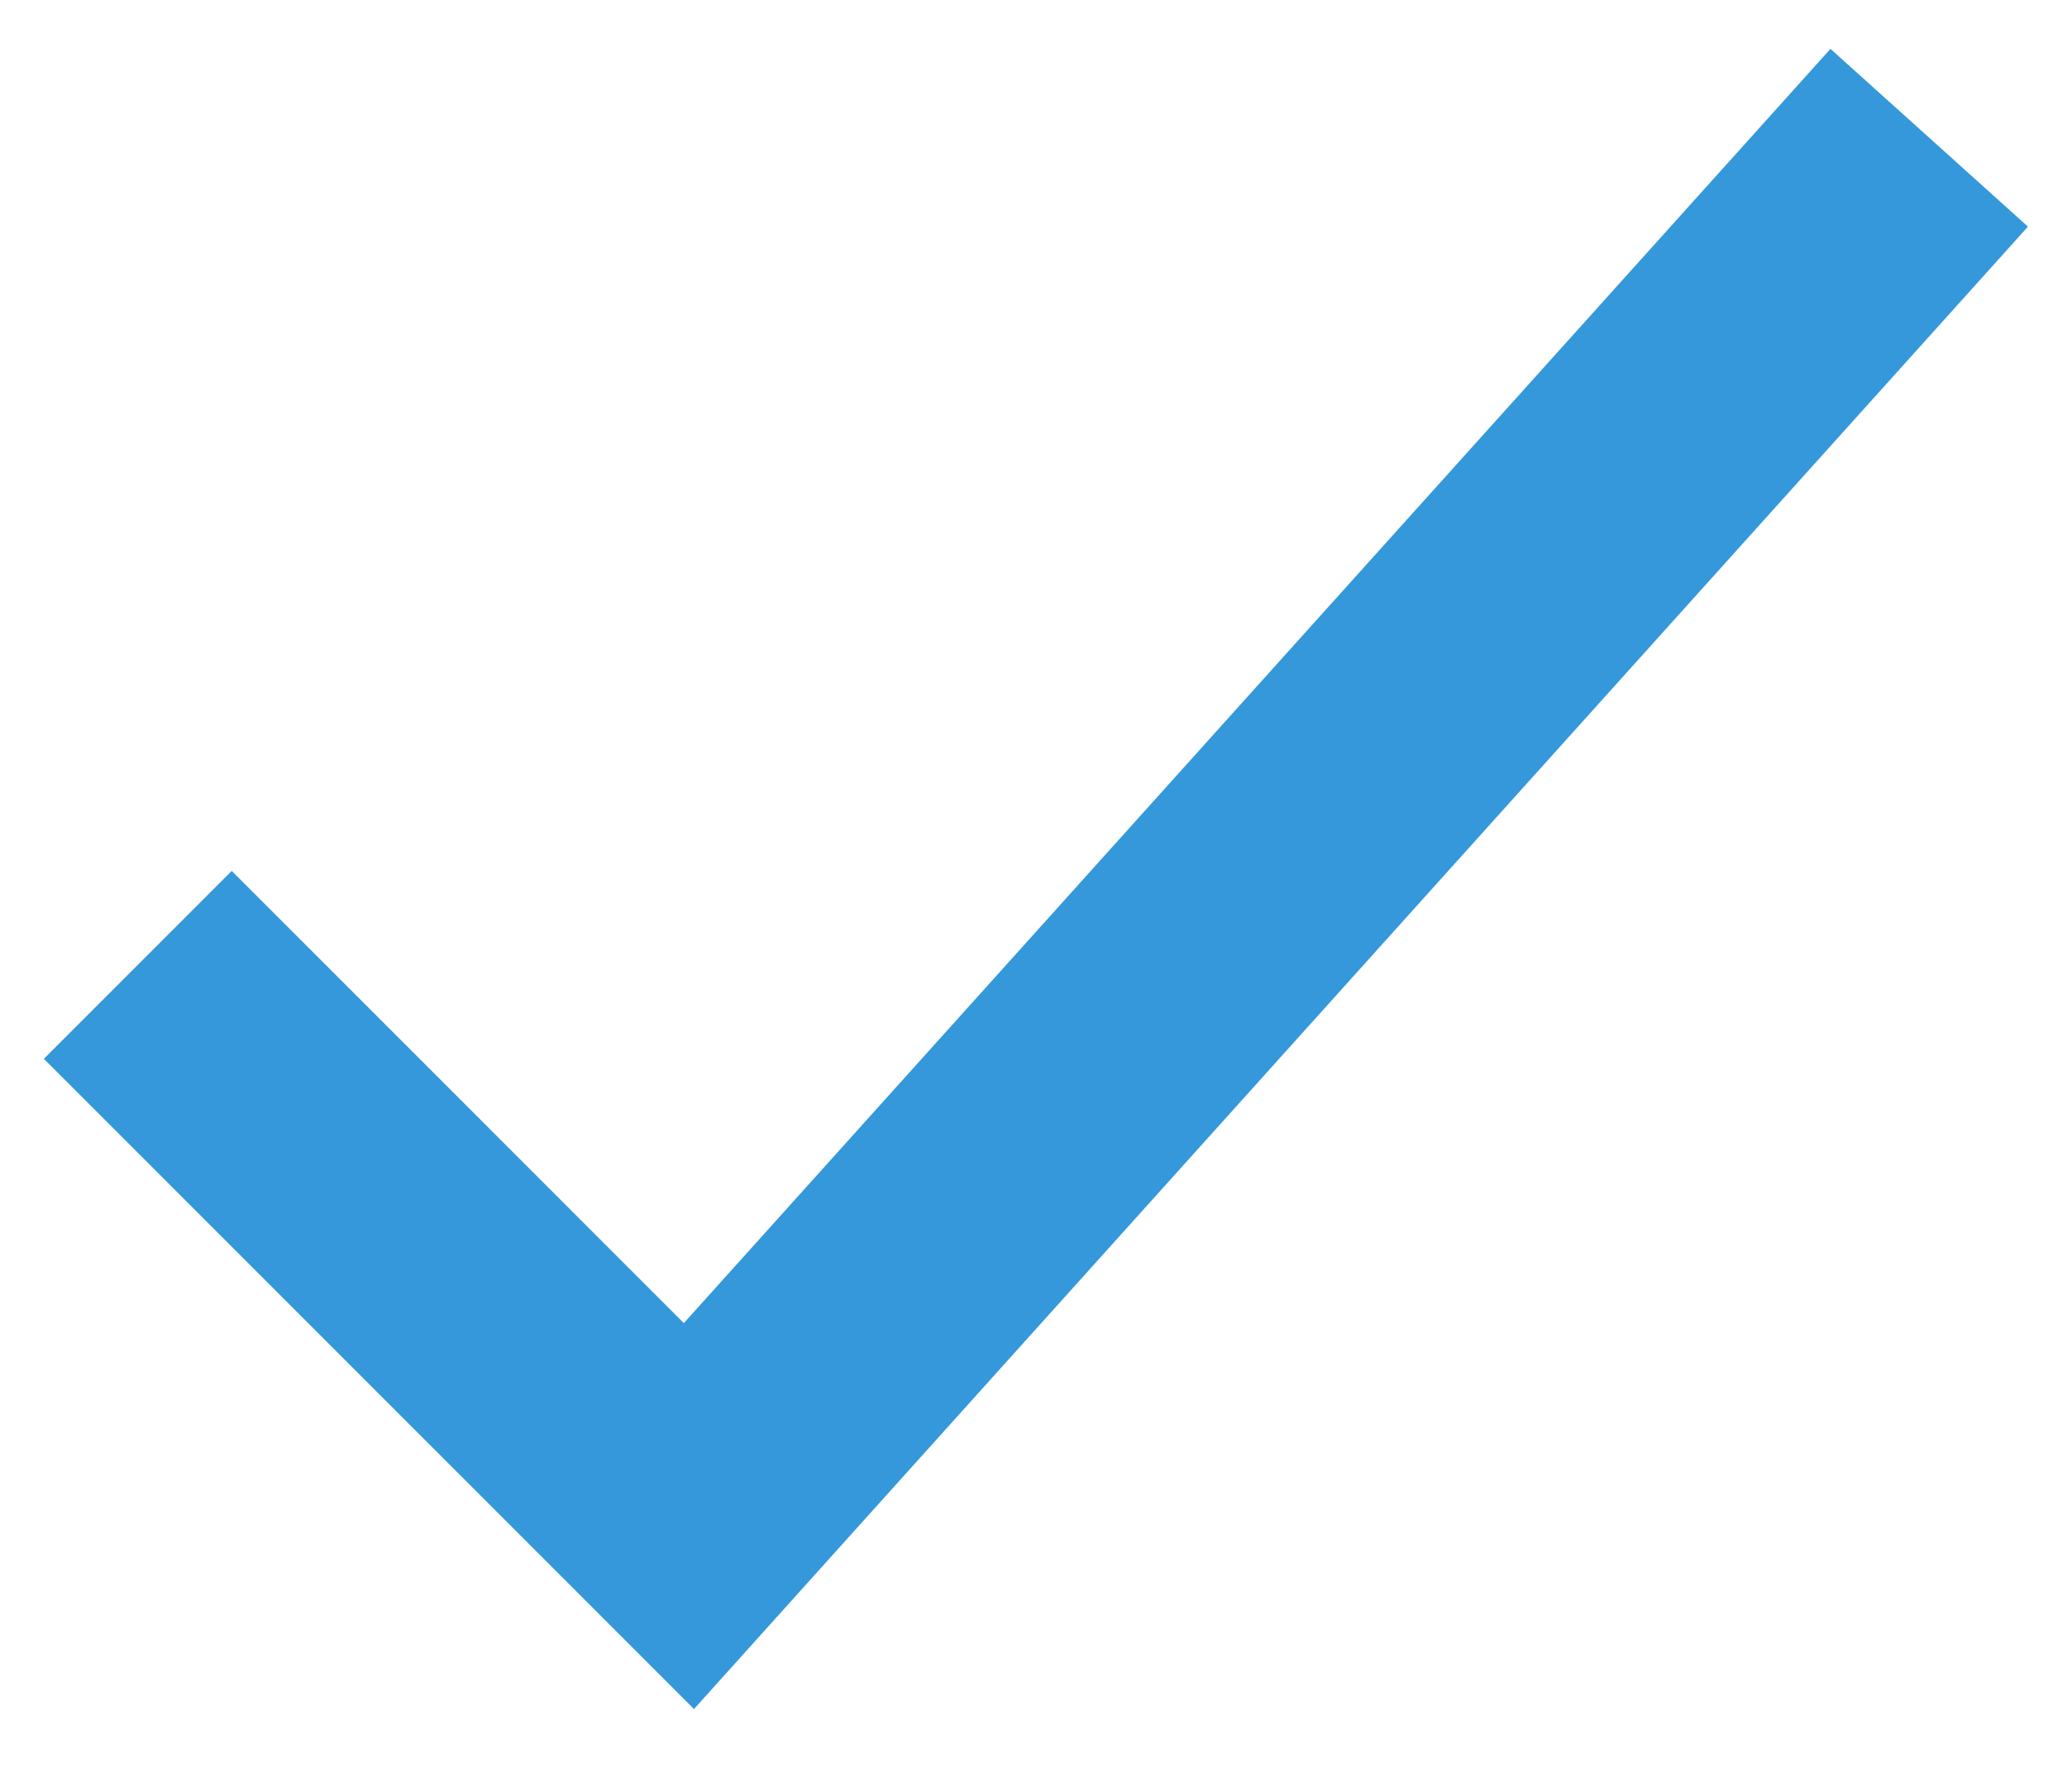 <?xml version="1.0" encoding="UTF-8"?>
<svg width="15px" height="13px" viewBox="0 0 15 13" version="1.1" xmlns="http://www.w3.org/2000/svg" xmlns:xlink="http://www.w3.org/1999/xlink">
    <!-- Generator: Sketch 52.5 (67469) - http://www.bohemiancoding.com/sketch -->
    <title>check-green</title>
    <desc>Created with Sketch.</desc>
    <g id="Homepage" stroke="none" stroke-width="1" fill="none" fill-rule="evenodd">
        <g transform="translate(-740, -1993)" id="Industries">
            <g transform="translate(0, 1549)">
                <g id="Content" transform="translate(736, 187)">
                    <g id="Item" transform="translate(0, 252)">
                        <g id="Icons/22x22/Check--Green">
                            <g>
                                <rect id="Placer" fill="#3498db" opacity="0" x="0" y="0" width="22" height="22"></rect>
                                <polyline id="Check" stroke="#3498db" stroke-width="1.928" fill-rule="nonzero" transform="translate(11.75, 9.25) rotate(-45) translate(-11.75, -9.25) " points="5.032 6.422 5.032 12.078 18.468 11.371"></polyline>
                            </g>
                        </g>
                    </g>
                </g>
            </g>
        </g>
    </g>
</svg>